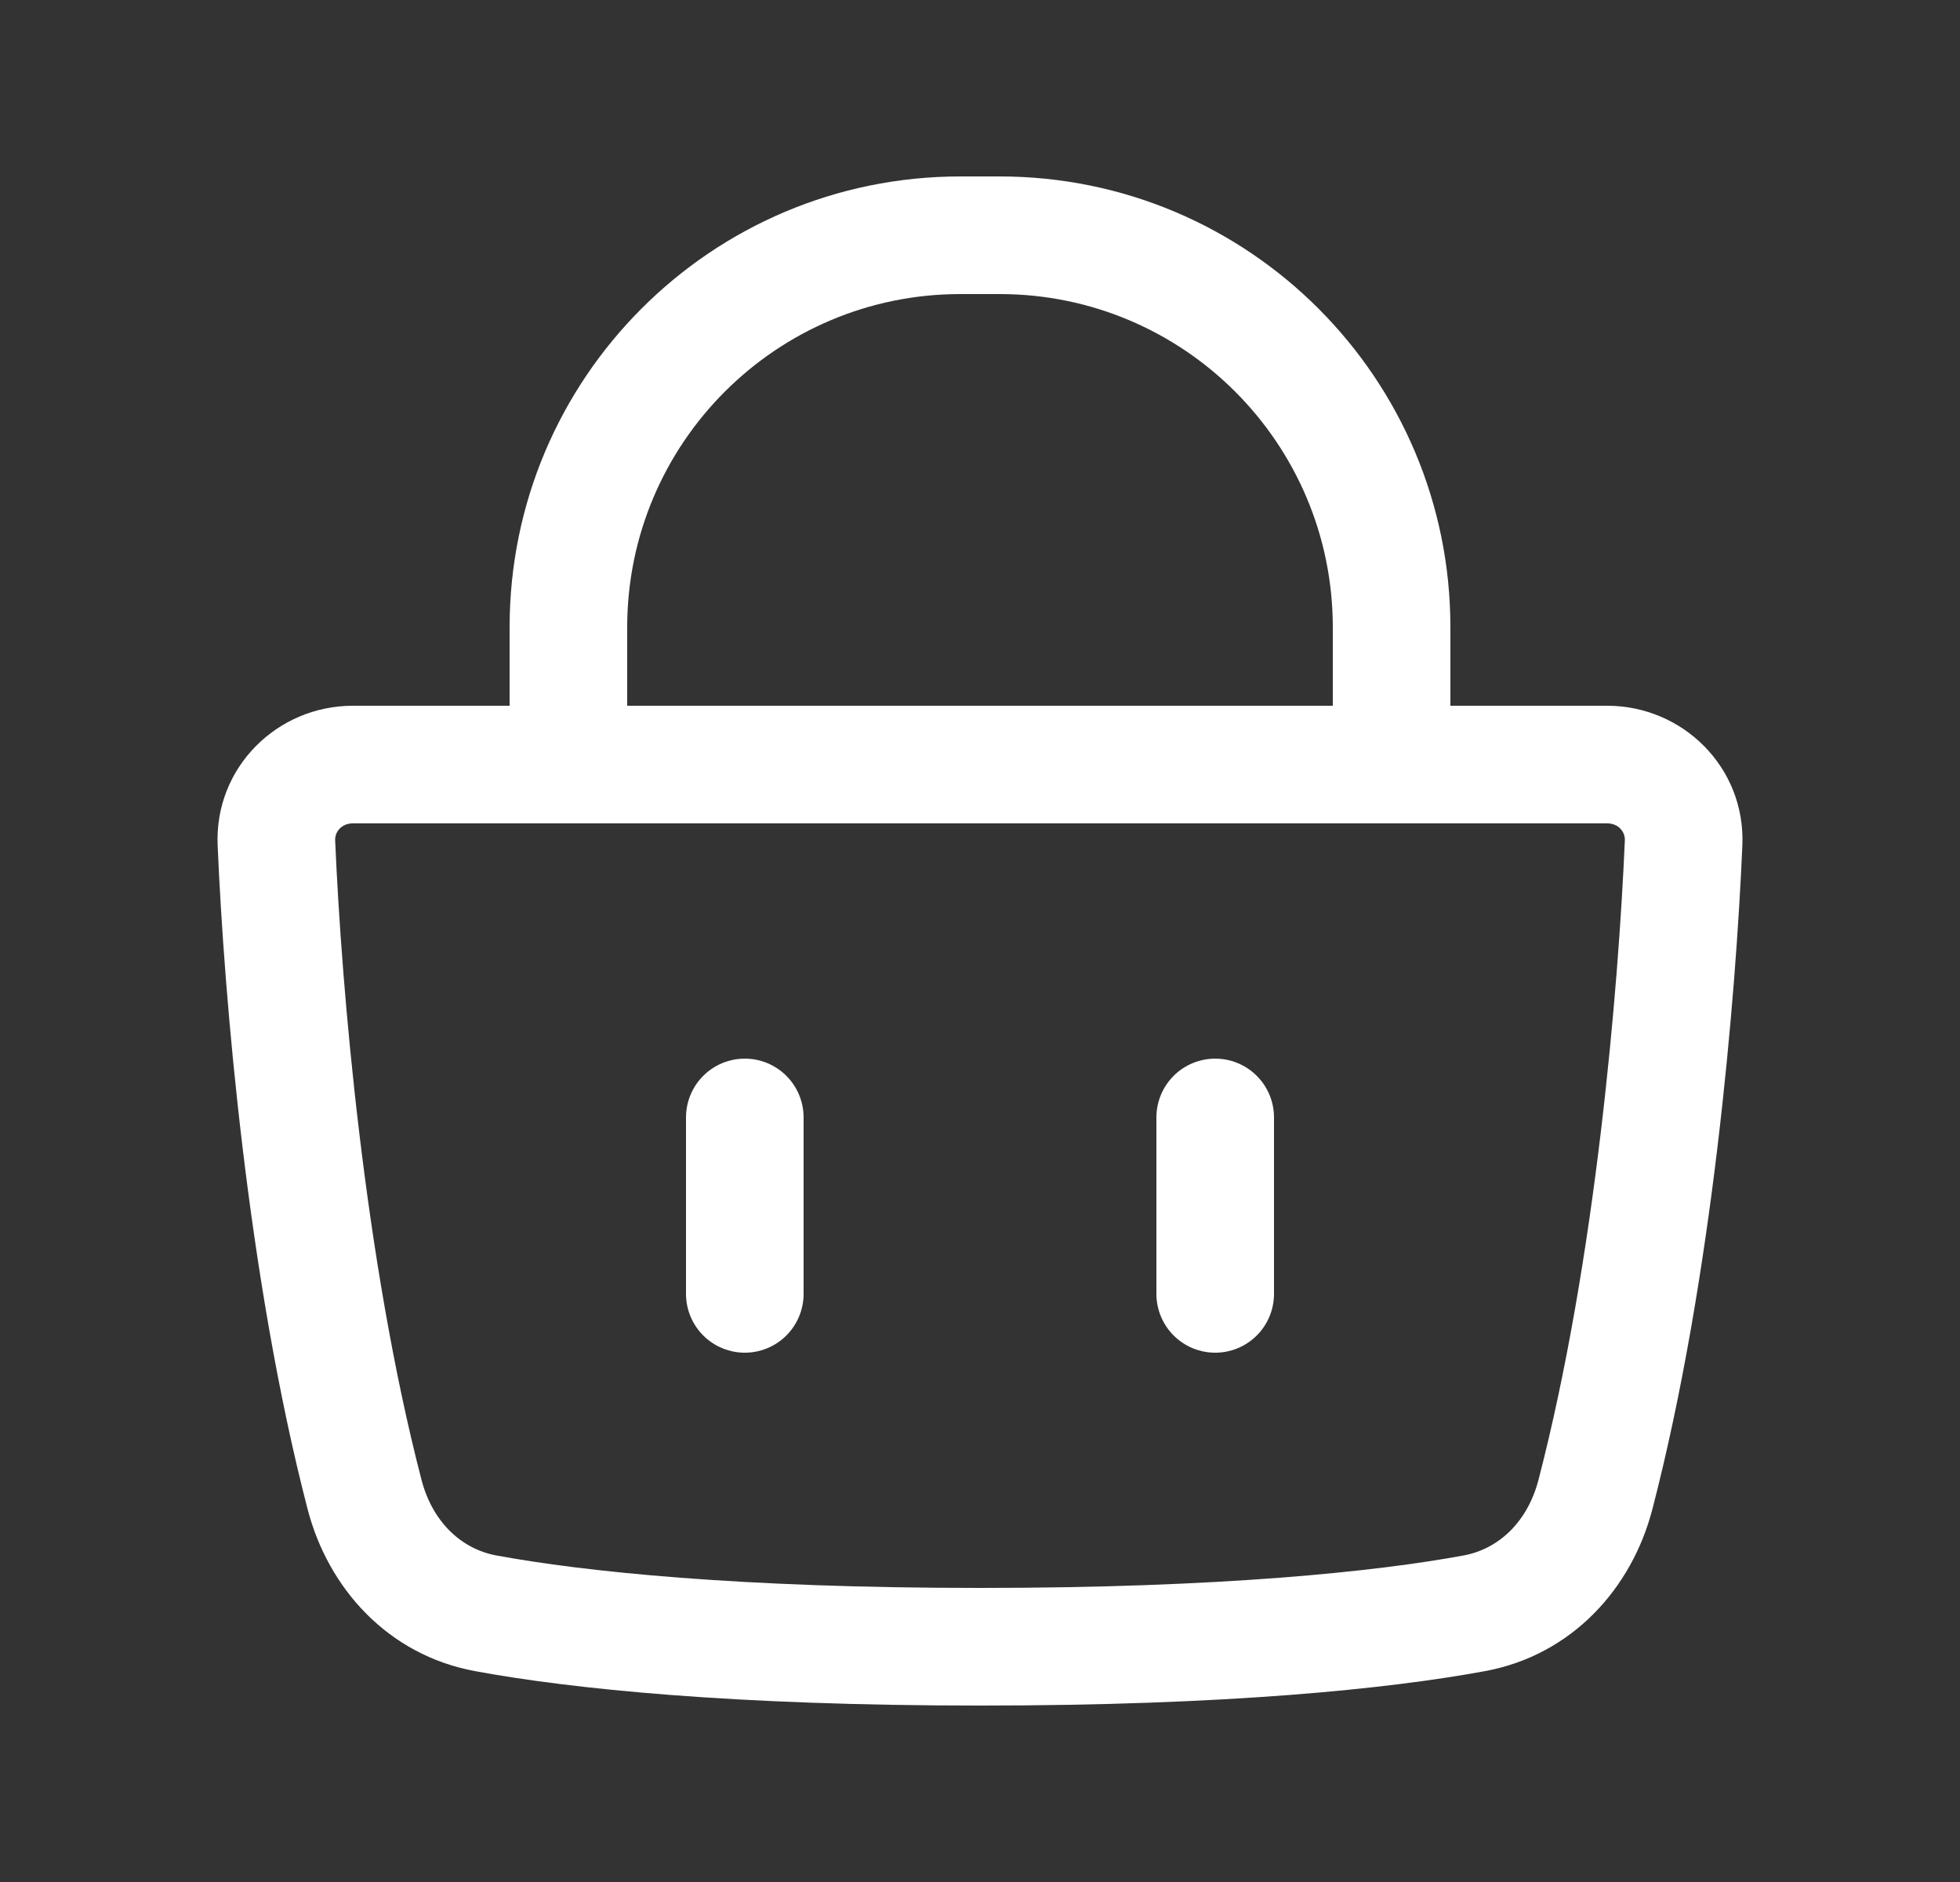 <svg width="25" height="24" viewBox="0 0 25 24" fill="none" xmlns="http://www.w3.org/2000/svg">
<rect x="0" y="0" width="25" height="24" fill="#333333" stroke="none"/>
<path d="M20.35 19.059L19.624 18.87L20.35 19.059ZM21.474 10.749L22.224 10.781L21.474 10.749ZM6.196 20.574L6.332 19.836L6.196 20.574ZM2.776 10.781C2.859 12.713 3.158 16.296 3.924 19.247L5.376 18.87C4.649 16.07 4.356 12.609 4.275 10.716L2.776 10.781ZM6.06 21.311C7.289 21.538 9.357 21.75 12.5 21.75V20.25C9.416 20.25 7.445 20.041 6.332 19.836L6.06 21.311ZM20.725 10.716C20.644 12.609 20.351 16.07 19.624 18.87L21.076 19.247C21.842 16.296 22.141 12.713 22.224 10.781L20.725 10.716ZM18.668 19.836C17.555 20.041 15.584 20.25 12.5 20.25V21.75C15.643 21.75 17.711 21.538 18.94 21.311L18.668 19.836ZM4.5 10.5H20.5V9H4.5V10.5ZM19.624 18.87C19.486 19.402 19.122 19.752 18.668 19.836L18.94 21.311C20.052 21.106 20.814 20.255 21.076 19.247L19.624 18.87ZM22.224 10.781C22.266 9.784 21.461 9 20.5 9V10.5C20.644 10.5 20.73 10.609 20.725 10.716L22.224 10.781ZM3.924 19.247C4.186 20.255 4.948 21.106 6.06 21.311L6.332 19.836C5.878 19.752 5.514 19.402 5.376 18.87L3.924 19.247ZM4.275 10.716C4.27 10.609 4.356 10.5 4.5 10.5V9C3.539 9 2.734 9.784 2.776 10.781L4.275 10.716Z" fill="white"/>
<path d="M6.5 9.75C6.5 10.164 6.836 10.5 7.25 10.5C7.664 10.5 8 10.164 8 9.75H6.5ZM17 9.75C17 10.164 17.336 10.5 17.75 10.5C18.164 10.5 18.5 10.164 18.5 9.75H17ZM8 9.75V8H6.5V9.75H8ZM12.25 3.75H12.75V2.25H12.25V3.75ZM17 8V9.75H18.5V8H17ZM12.75 3.75C15.097 3.75 17 5.653 17 8H18.5C18.5 4.824 15.926 2.25 12.75 2.25V3.75ZM8 8C8 5.653 9.903 3.75 12.25 3.75V2.25C9.074 2.25 6.5 4.824 6.5 8H8Z" fill="white"/>
<path d="M9.5 14.25V16.5M15.5 14.25V16.5" stroke="white" stroke-width="1.5" stroke-linecap="round" stroke-linejoin="round"/>
</svg>

